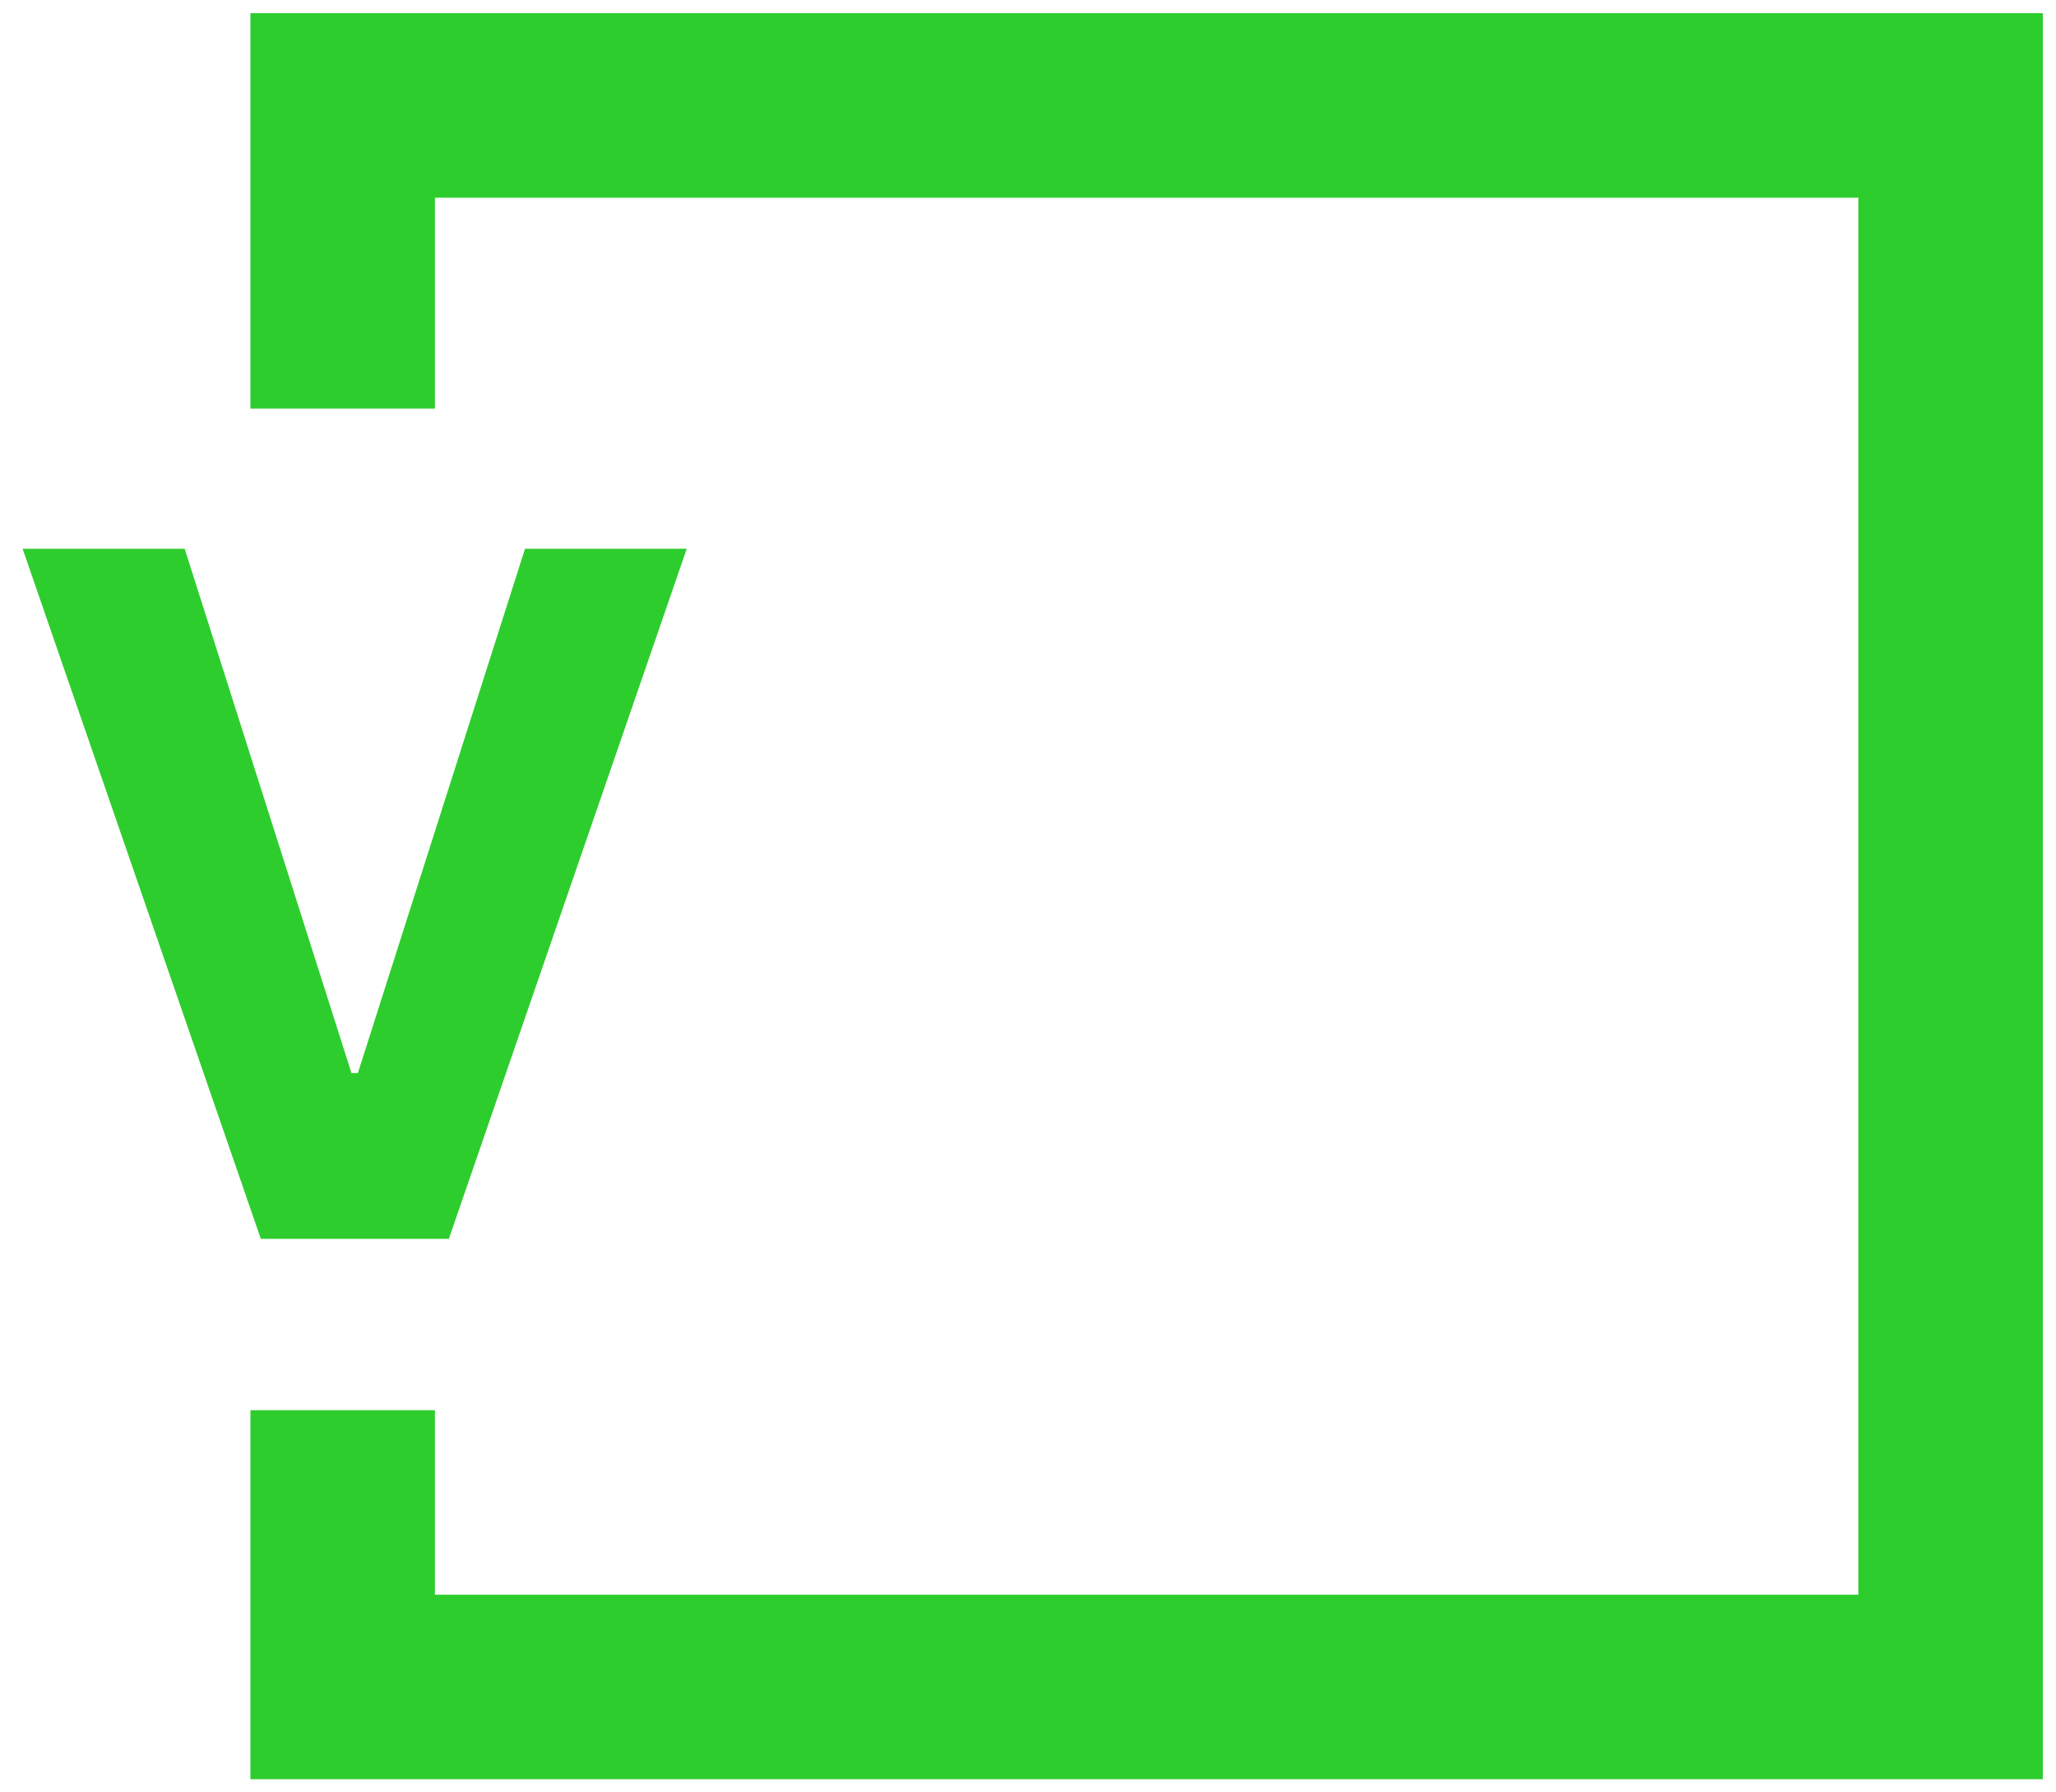 <svg width="78" height="68" viewBox="0 0 78 68" fill="none" xmlns="http://www.w3.org/2000/svg">
<path d="M13 15.5L13 4H74V35V64H13V53.5" stroke="#2ECD2E" stroke-width="7"/>
<path d="M7.006 20.818L13.334 40.71H13.577L19.918 20.818H26.054L17.028 47H9.895L0.857 20.818H7.006Z" fill="#2ECD2E"/>
</svg>
